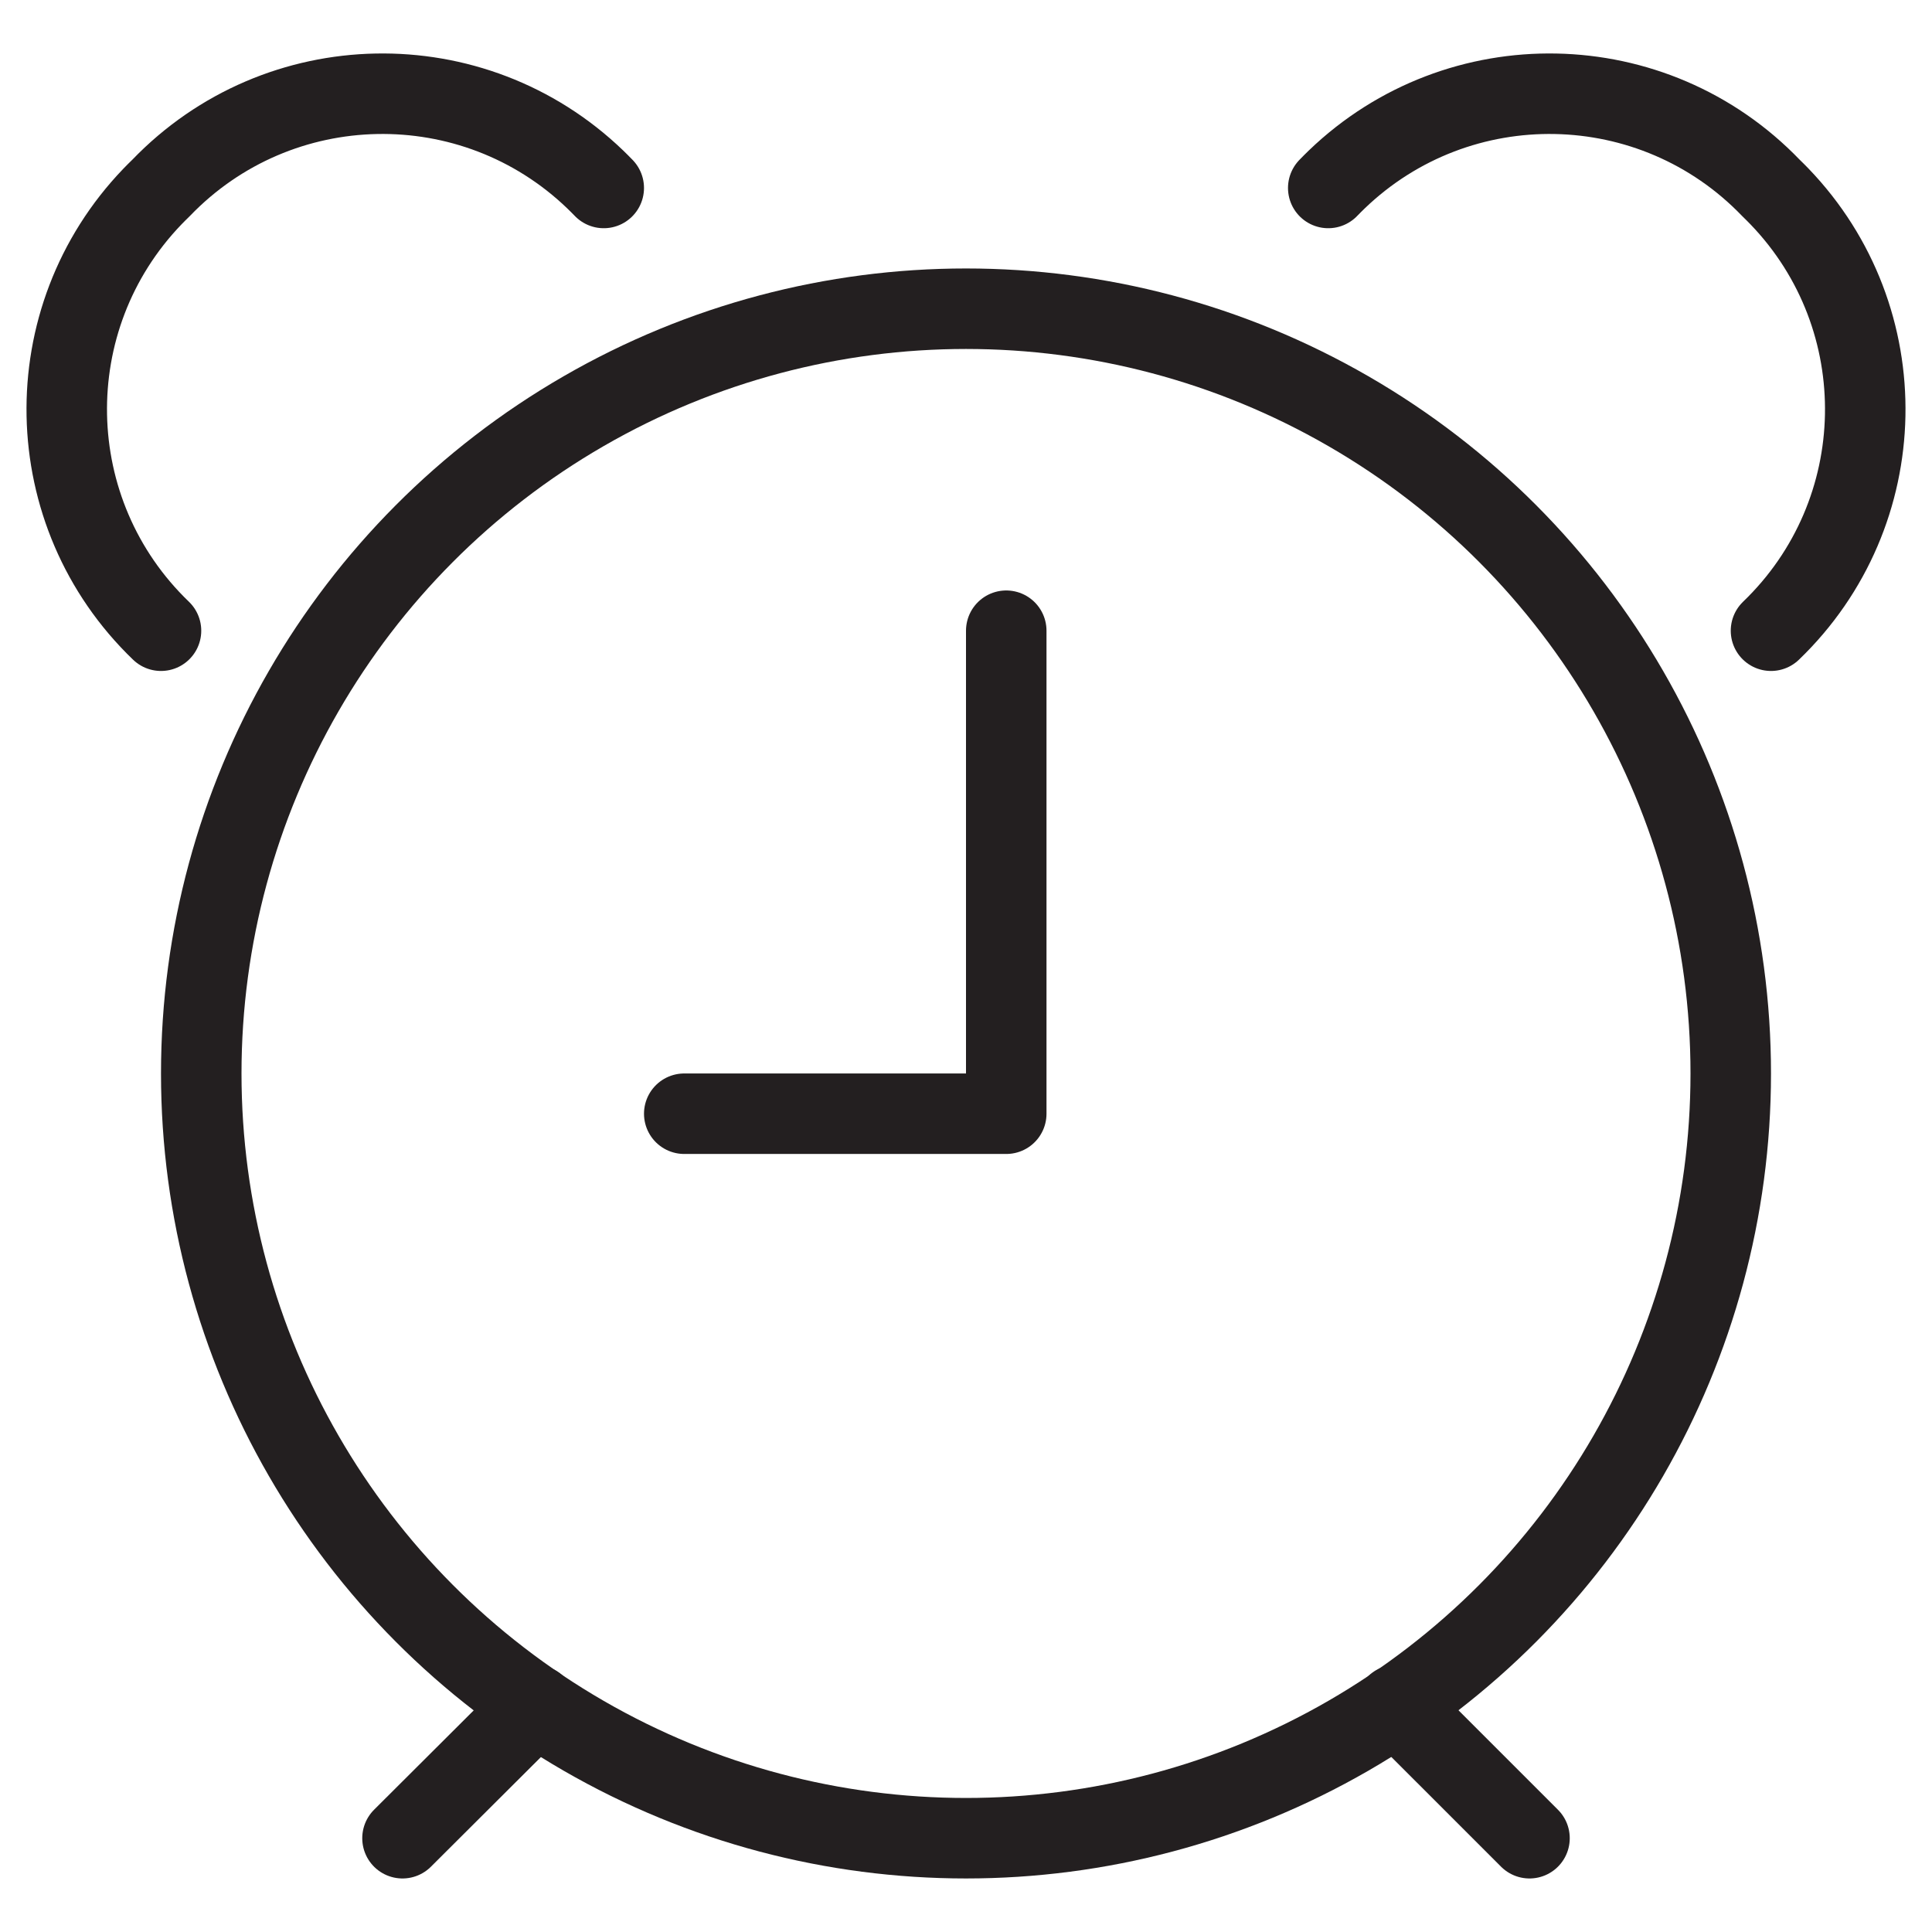 <svg version="1.1" viewBox="0 0 48 48" xmlns="http://www.w3.org/2000/svg" xmlns:xlink="http://www.w3.org/1999/xlink" overflow="hidden"><defs></defs><g id="icons"><circle cx="24" cy="26.67" r="19" stroke="#231F20" stroke-width="2" stroke-linecap="round" stroke-linejoin="round" fill="none"/><line x1="13.31" y1="42.37" x2="10" y2="45.67" stroke="#231F20" stroke-width="2" stroke-linecap="round" stroke-linejoin="round" fill="none"/><line x1="34.69" y1="42.36" x2="38" y2="45.67" stroke="#231F20" stroke-width="2" stroke-linecap="round" stroke-linejoin="round" fill="none"/><path d=" M 17 27.67 L 25 27.67 L 25 15.67" stroke="#231F20" stroke-width="2" stroke-linecap="round" stroke-linejoin="round" fill="none"/><path d=" M 4 15.67 C 0.962 12.749 0.868 7.919 3.788 4.882 C 3.858 4.81 3.928 4.739 4 4.67 C 6.921 1.632 11.751 1.538 14.788 4.458 C 14.86 4.528 14.931 4.598 15 4.67" stroke="#231F20" stroke-width="2" stroke-linecap="round" stroke-linejoin="round" fill="none"/><path d=" M 44 15.67 C 47.038 12.749 47.132 7.919 44.212 4.882 C 44.142 4.81 44.072 4.739 44 4.67 C 41.079 1.632 36.249 1.538 33.212 4.458 C 33.14 4.528 33.069 4.598 33 4.67" stroke="#231F20" stroke-width="2" stroke-linecap="round" stroke-linejoin="round" fill="none"/></g></svg>